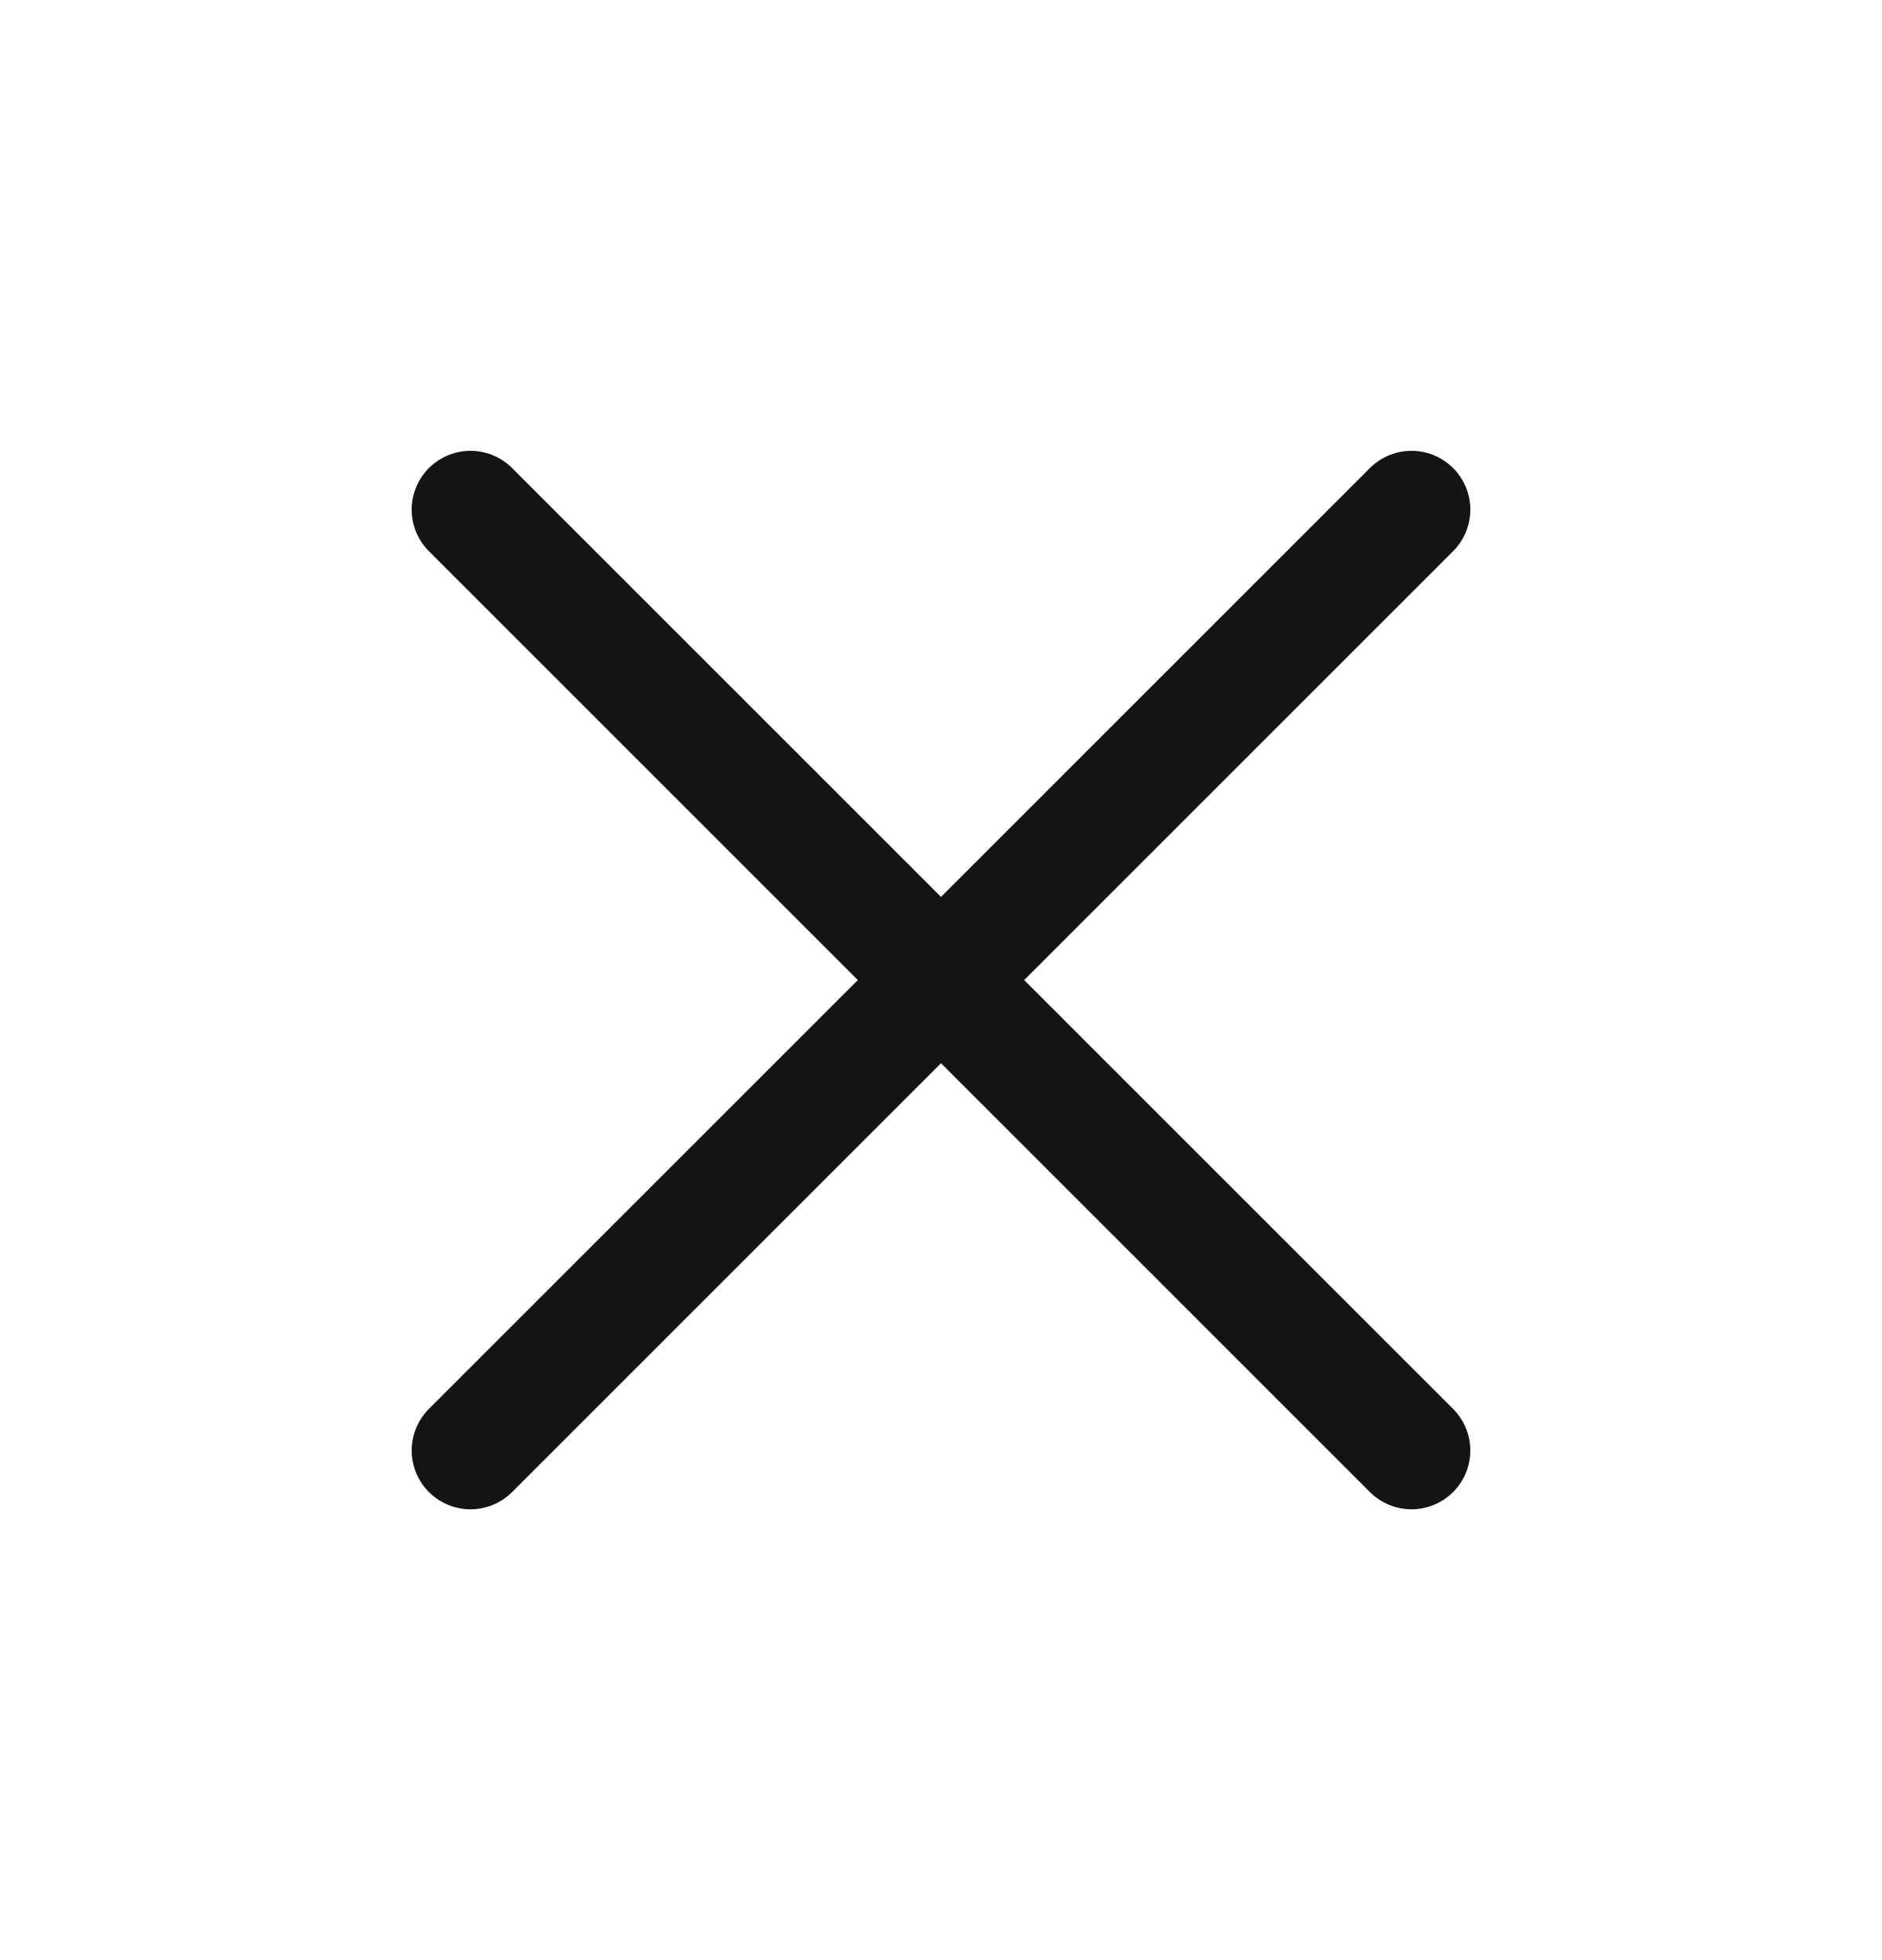 <svg viewBox="0 0 24 25" fill="none" xmlns="http://www.w3.org/2000/svg">
<g id="tabler-icon-x">
<path id="Vector" d="M18 6.5L6 18.5M6 6.5L18 18.5" stroke="#141414" stroke-width="1.5" stroke-linecap="round" stroke-linejoin="round"/>
</g>
</svg>
